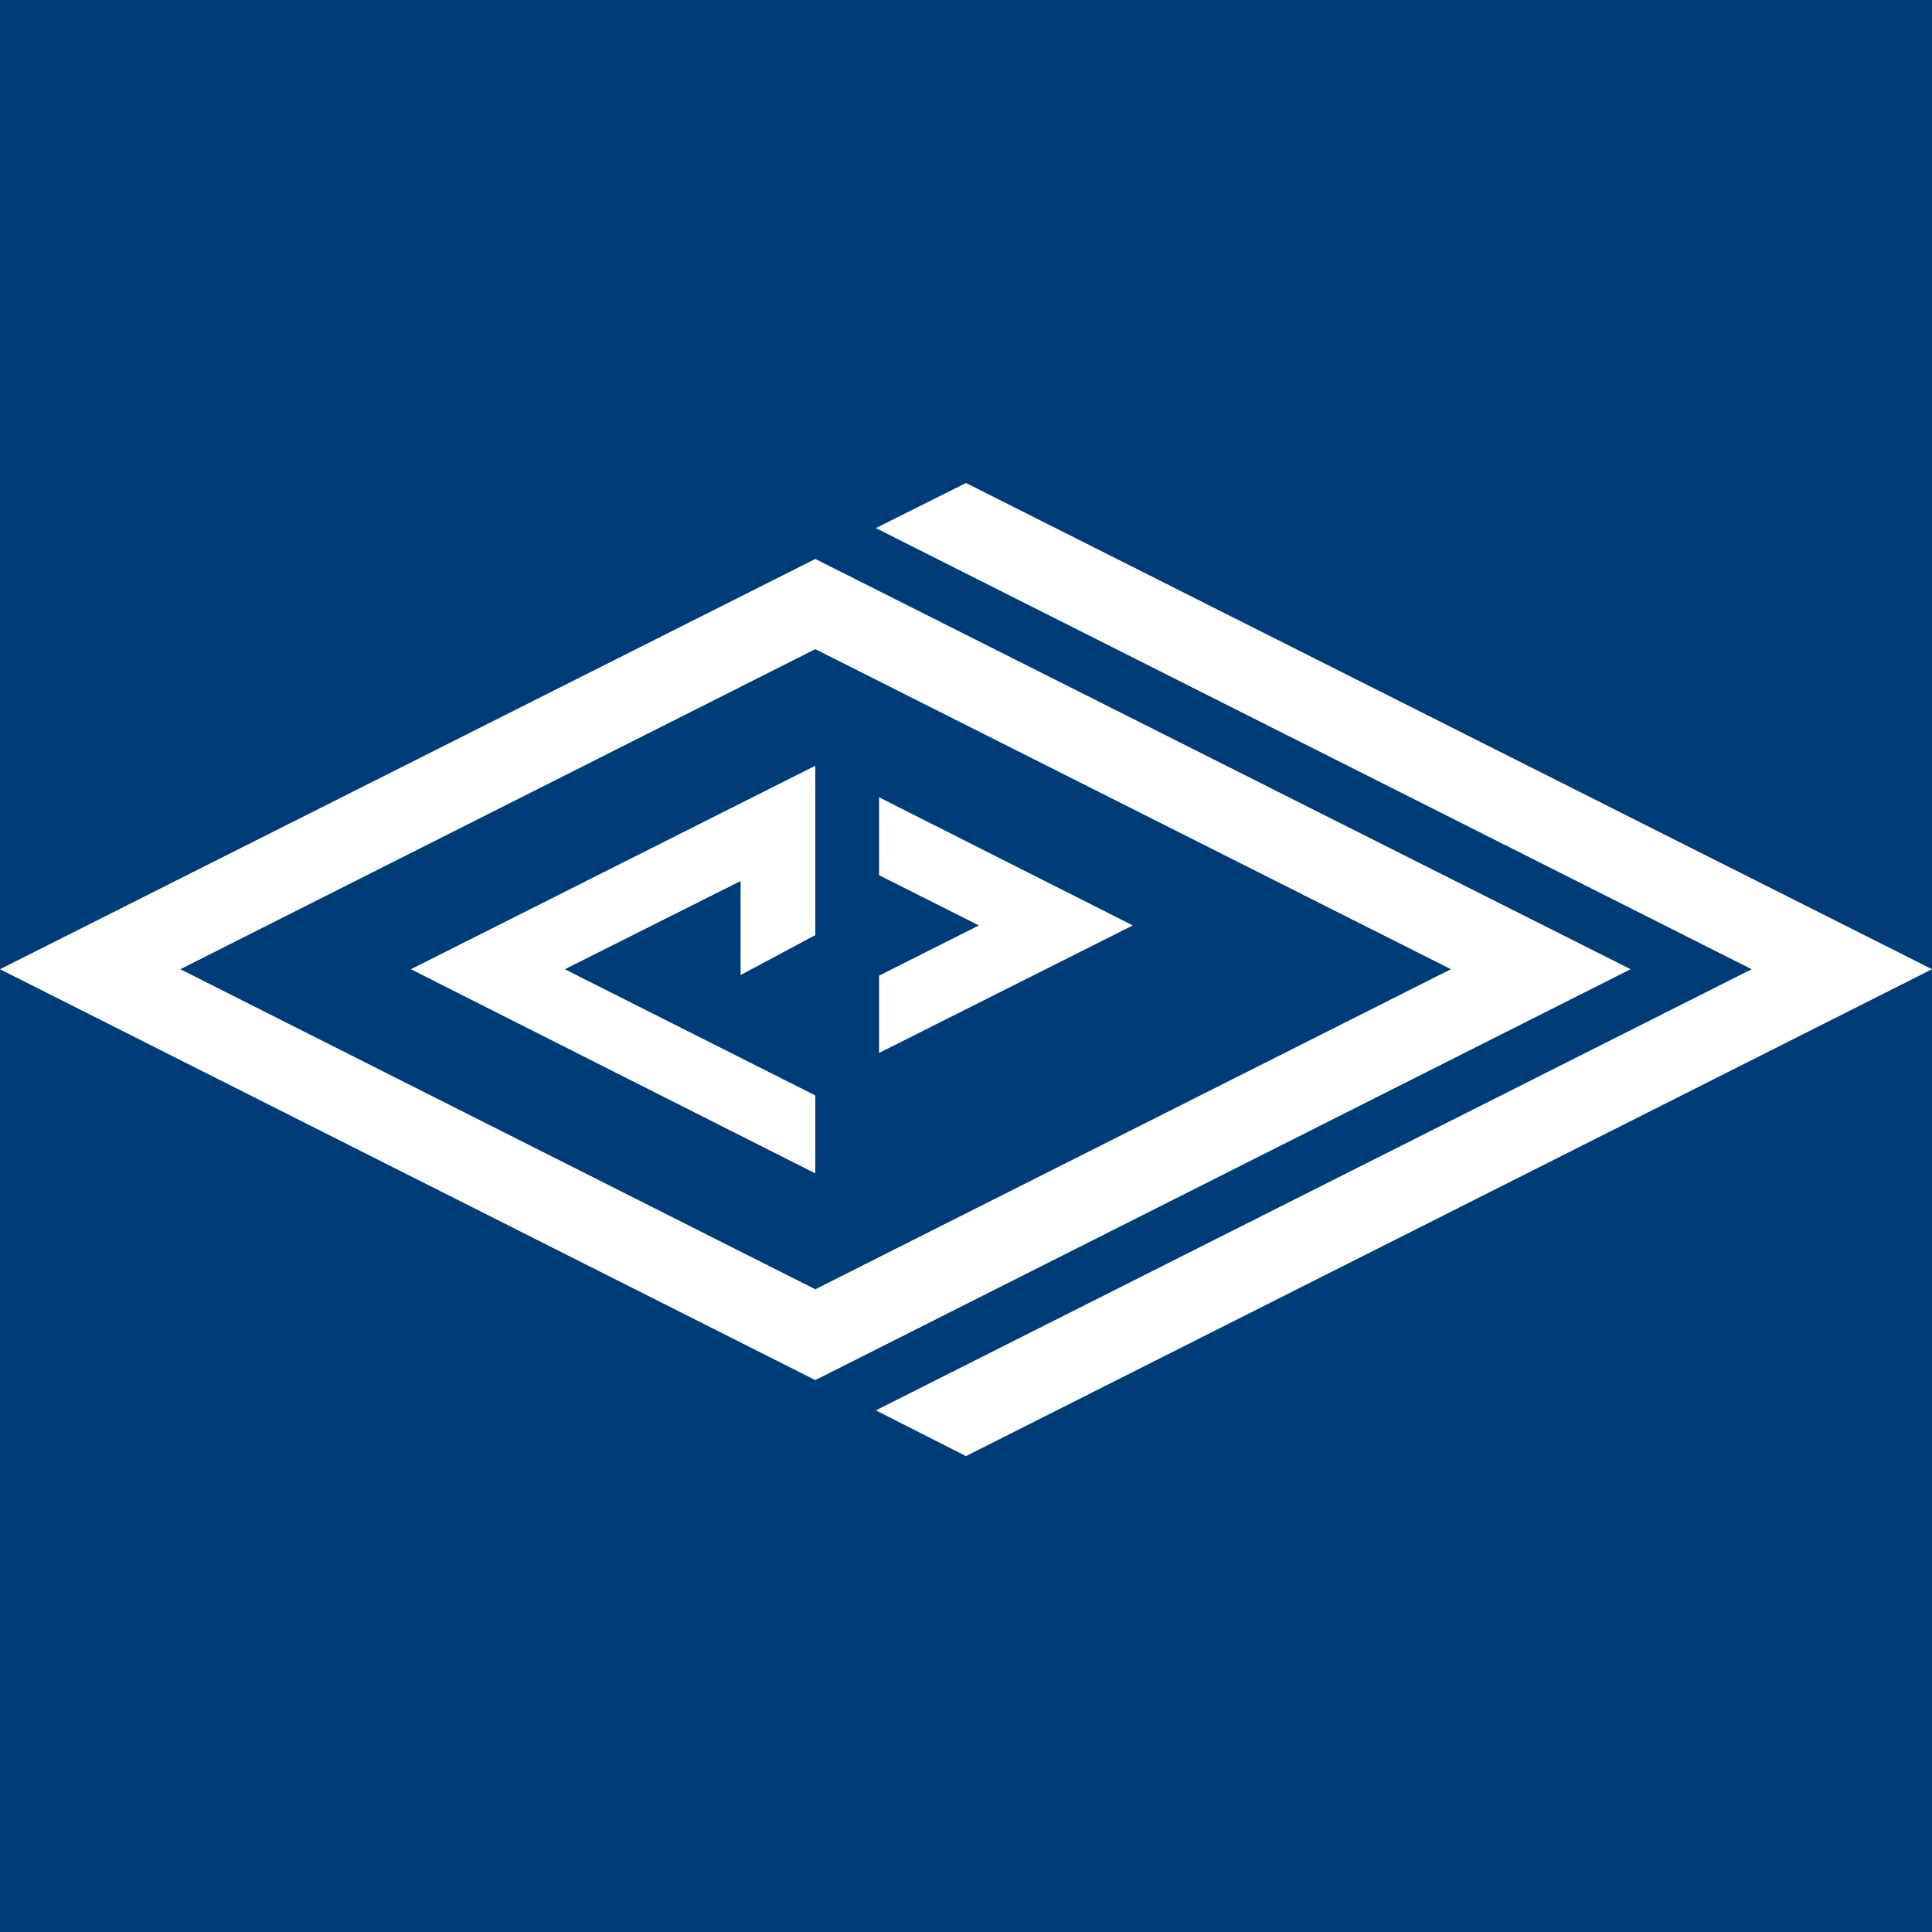 <?xml version="1.0" encoding="UTF-8"?> <svg xmlns="http://www.w3.org/2000/svg" width="80" height="80" viewBox="0 0 80 80" fill="none"><rect x="0" y="0" width="80" height="80" fill="#808080" stroke="none"/><rect x="0.001" width="80" height="80" fill="#003C77"></rect><g clip-path="url(#clip0)"><path d="M33.76 26.88L60.08 40.133L33.76 53.386L7.467 40.133L33.76 26.88ZM33.76 23.146L0 40.133L33.76 57.147L67.52 40.133L33.76 23.146Z" fill="white"></path><path d="M80 40.133L40 20L36.267 21.867L72.533 40.133L36.267 58.4L40 60.293L80 40.133Z" fill="white"></path><path d="M17.014 40.134L33.76 48.587V45.36L23.387 40.134L30.667 36.48V40.374L33.76 38.72V34.907V34.4V31.707L17.014 40.134Z" fill="white"></path><path d="M36.4 33.014V36.24L40.534 38.32L36.4 40.4V43.6L46.907 38.32L36.4 33.014Z" fill="white"></path></g><defs><clipPath id="clip0"><rect y="20" width="80" height="40.293" fill="white"></rect></clipPath></defs></svg> 
